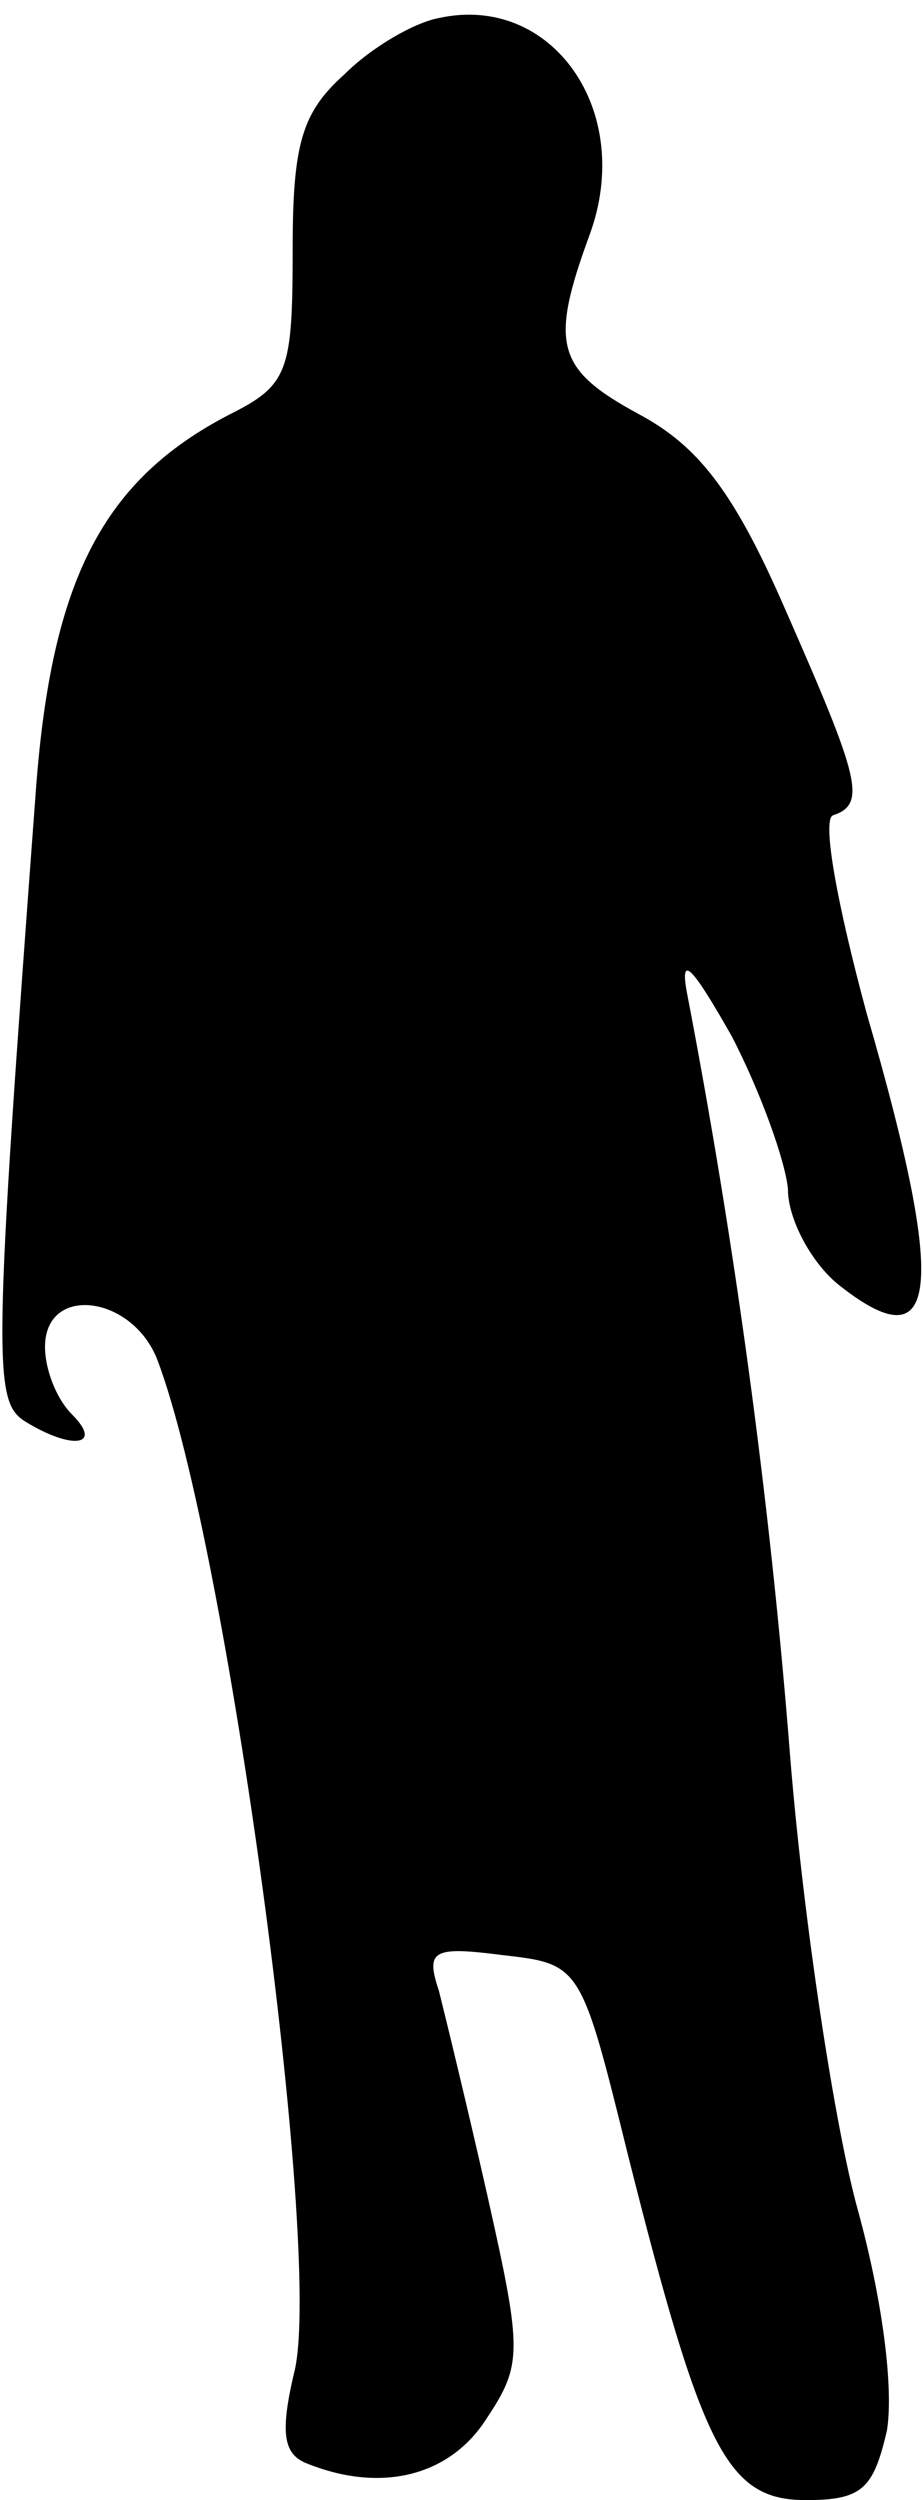 <?xml version="1.0" standalone="no"?>
<!DOCTYPE svg PUBLIC "-//W3C//DTD SVG 20010904//EN"
 "http://www.w3.org/TR/2001/REC-SVG-20010904/DTD/svg10.dtd">
<svg version="1.0" xmlns="http://www.w3.org/2000/svg"
 width="41pt" height="111pt" viewBox="0 0 41 111"
 preserveAspectRatio="xMidYMid meet">
<g transform="translate(0,111) scale(0.1,-0.1)"
fill="#000000" stroke="none">
<path fill="#000000" stroke="none" d="M195 1102 c-11 -2 -30 -13 -42 -25 -19
-17 -23 -31 -23 -78 0 -54 -2 -60 -28 -73 -56 -29 -79 -73 -86 -166 -19 -255
-19 -272 -5 -281 21 -13 35 -11 21 3 -7 7 -12 20 -12 30 0 28 39 23 50 -6 31
-82 73 -393 61 -448 -7 -29 -5 -38 6 -42 33 -13 63 -5 79 20 16 24 16 30 1 97
-9 40 -19 81 -22 93 -6 18 -3 20 28 16 35 -4 35 -4 56 -89 33 -131 44 -153 79
-153 25 0 30 5 36 31 3 19 -2 58 -13 98 -10 36 -24 127 -30 201 -9 115 -25
231 -46 340 -3 17 3 10 20 -20 13 -25 24 -56 25 -68 0 -13 10 -32 22 -42 45
-36 49 -4 13 120 -13 48 -20 86 -15 88 15 5 12 16 -21 91 -23 53 -39 73 -65
87 -37 20 -40 31 -22 80 20 55 -17 107 -67 96z"/>
</g>
</svg>

